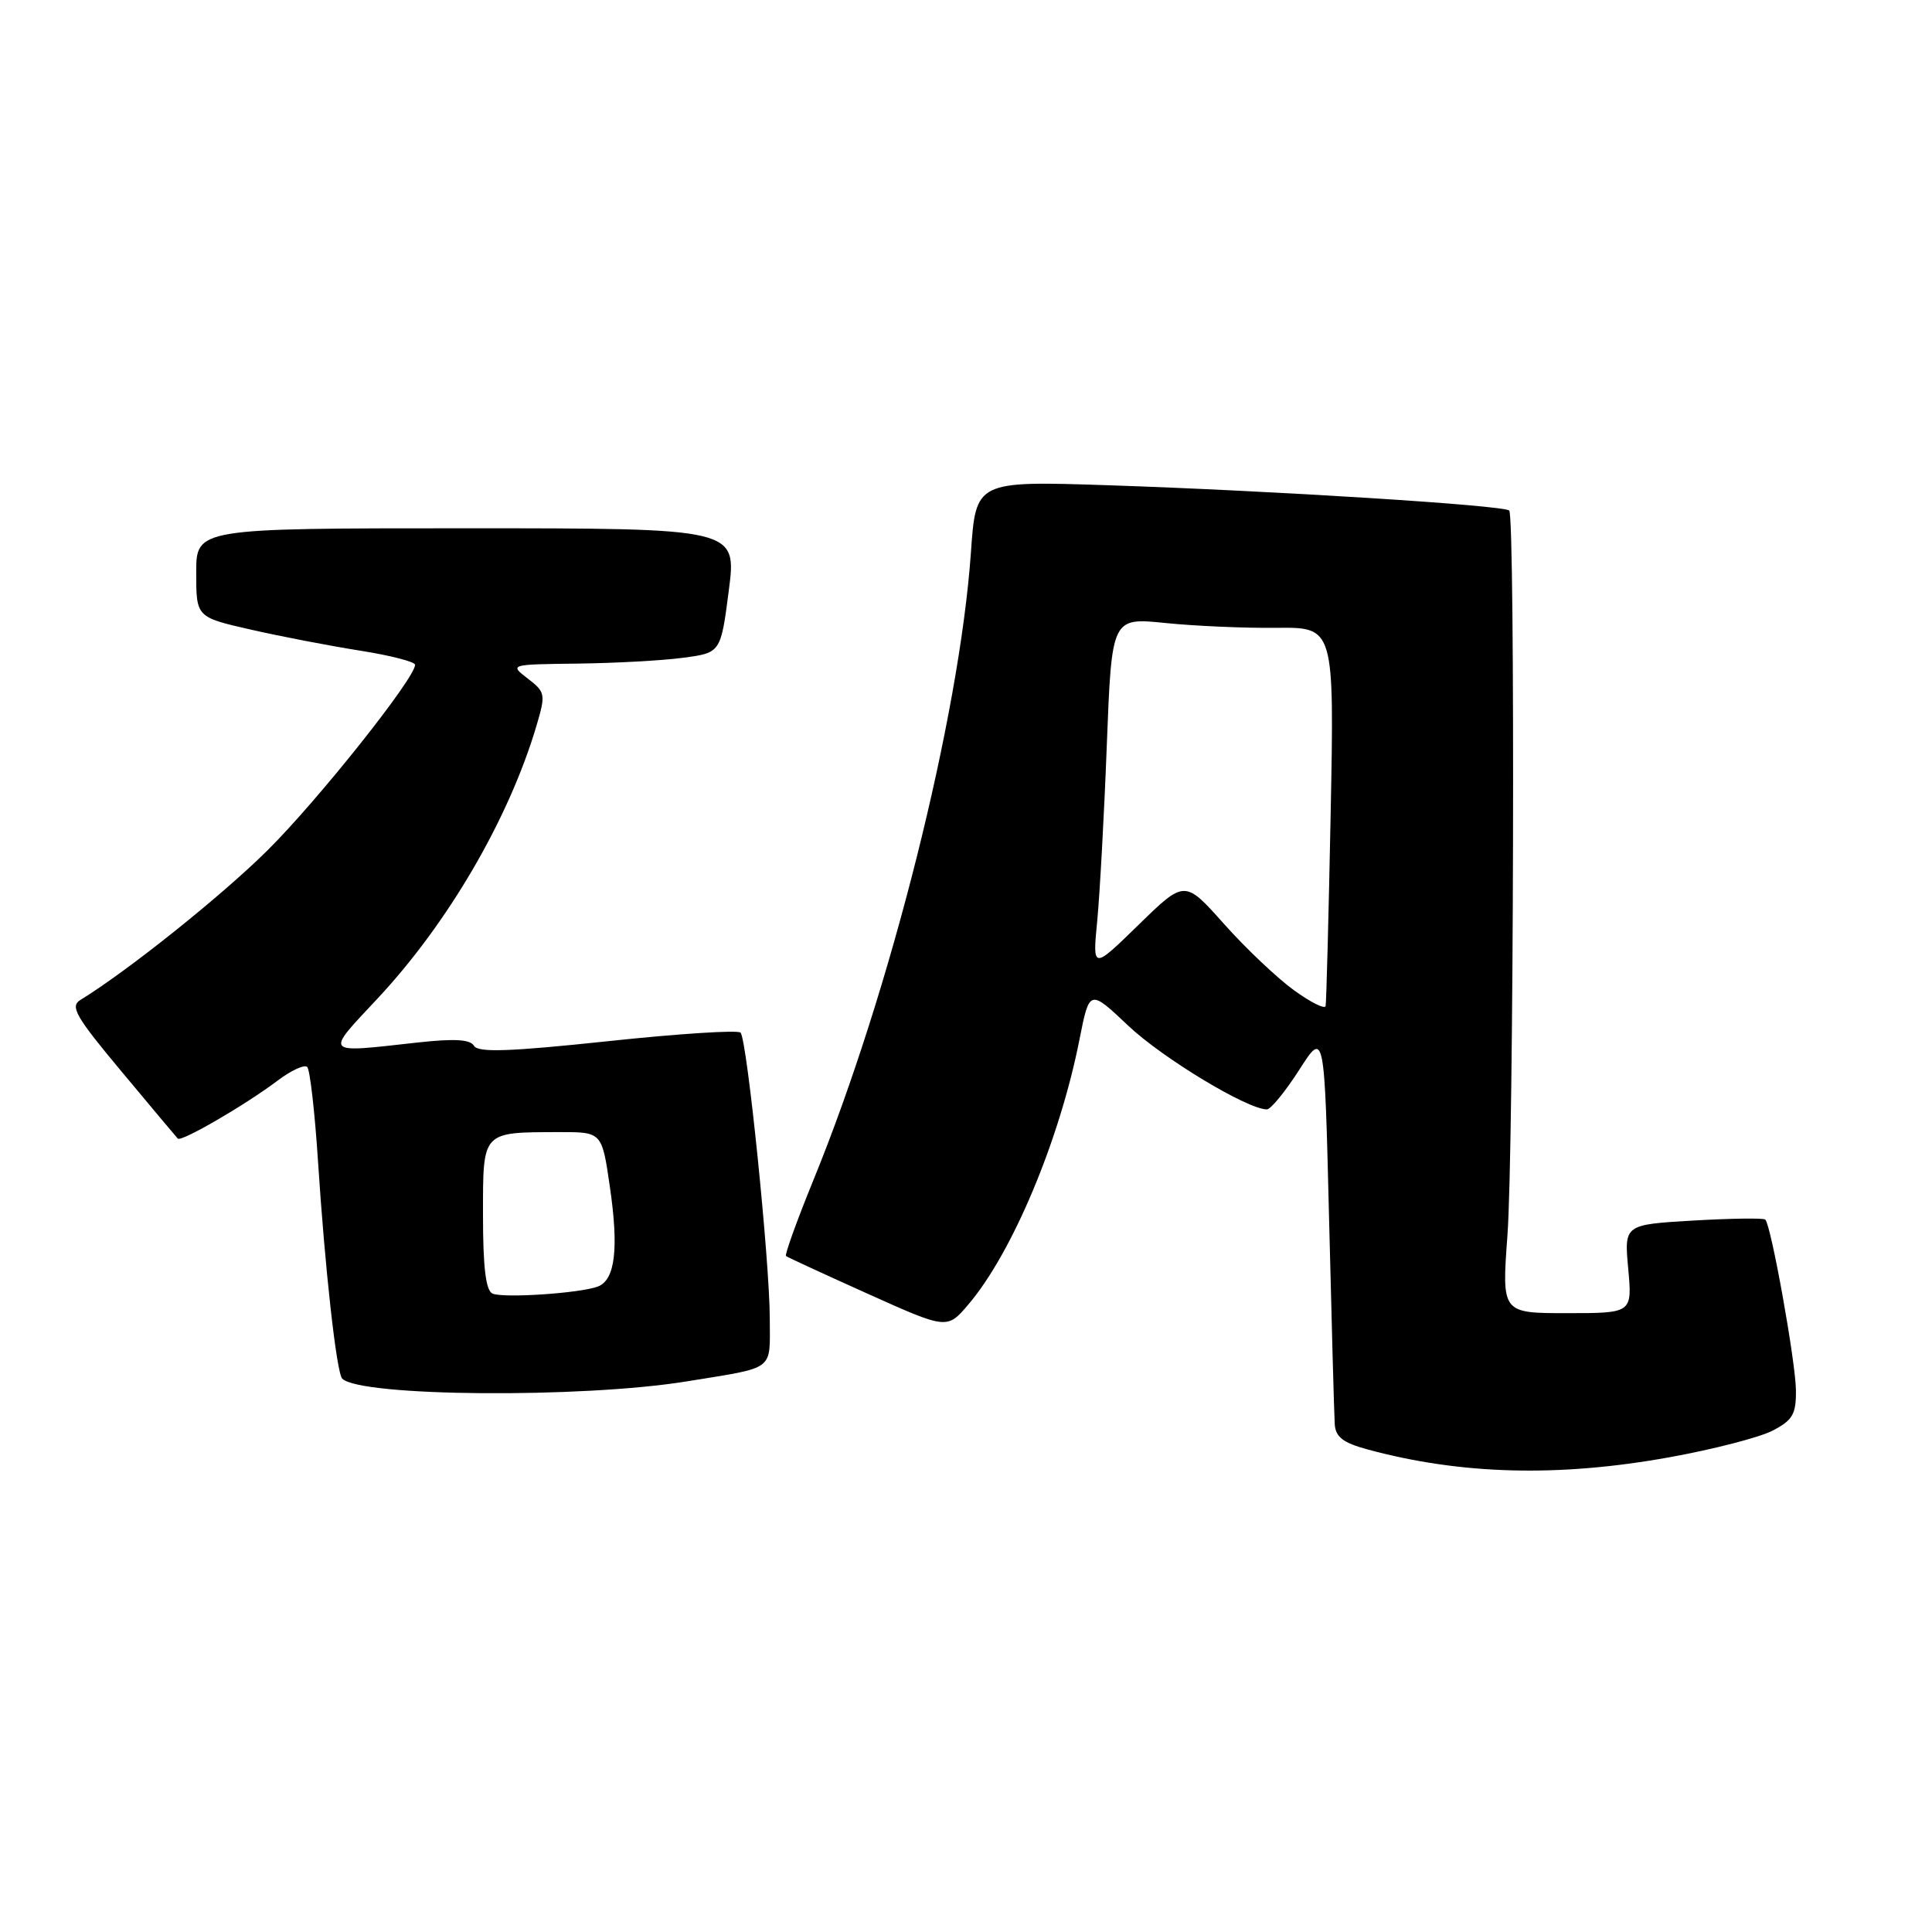 <?xml version="1.0" encoding="UTF-8" standalone="no"?>
<!DOCTYPE svg PUBLIC "-//W3C//DTD SVG 1.1//EN" "http://www.w3.org/Graphics/SVG/1.1/DTD/svg11.dtd" >
<svg xmlns="http://www.w3.org/2000/svg" xmlns:xlink="http://www.w3.org/1999/xlink" version="1.1" viewBox="0 0 256 256">
 <g >
 <path fill="currentColor"
d=" M 221.18 193.10 C 226.97 192.06 233.12 190.47 234.85 189.58 C 237.54 188.19 238.00 187.40 237.97 184.22 C 237.94 180.49 234.68 162.33 233.91 161.60 C 233.68 161.38 229.39 161.44 224.36 161.73 C 215.21 162.27 215.21 162.27 215.75 168.13 C 216.28 174.00 216.28 174.00 207.63 174.00 C 198.99 174.00 198.99 174.00 199.74 163.75 C 200.59 152.29 200.79 68.46 199.98 67.65 C 199.28 66.95 168.77 65.03 146.91 64.30 C 129.31 63.72 129.31 63.72 128.65 73.23 C 127.12 94.98 117.99 131.37 107.80 156.32 C 105.60 161.71 103.96 166.26 104.15 166.43 C 104.34 166.59 109.22 168.84 115.00 171.44 C 125.50 176.16 125.50 176.16 128.33 172.83 C 134.15 165.98 140.40 151.07 143.03 137.77 C 144.36 131.05 144.36 131.05 149.52 135.93 C 154.06 140.22 165.29 147.00 167.87 147.00 C 168.38 147.00 170.30 144.65 172.15 141.77 C 175.50 136.53 175.50 136.53 176.11 161.52 C 176.45 175.26 176.78 187.50 176.86 188.71 C 176.97 190.42 177.96 191.18 181.25 192.07 C 193.59 195.41 206.52 195.75 221.18 193.10 Z  M 91.00 183.04 C 102.86 181.11 102.00 181.75 102.00 174.77 C 102.00 167.20 98.99 137.76 98.13 136.83 C 97.78 136.46 89.85 136.97 80.50 137.97 C 67.48 139.35 63.34 139.49 62.81 138.58 C 62.31 137.72 60.22 137.60 55.31 138.14 C 42.76 139.54 43.01 139.81 50.00 132.34 C 59.37 122.32 67.43 108.50 71.09 96.15 C 72.32 91.99 72.27 91.71 69.94 89.92 C 67.50 88.04 67.50 88.04 76.50 87.93 C 81.45 87.87 87.75 87.53 90.50 87.16 C 95.50 86.50 95.50 86.50 96.57 78.25 C 97.63 70.00 97.63 70.00 61.82 70.00 C 26.00 70.00 26.00 70.00 26.00 75.89 C 26.00 81.78 26.00 81.78 33.25 83.43 C 37.24 84.34 43.76 85.59 47.75 86.22 C 51.74 86.85 55.00 87.69 55.00 88.09 C 55.00 89.87 42.05 106.14 35.41 112.71 C 29.29 118.77 16.87 128.69 10.65 132.50 C 9.25 133.36 10.03 134.71 16.12 142.00 C 20.02 146.68 23.37 150.67 23.56 150.87 C 24.01 151.35 32.53 146.40 36.78 143.19 C 38.58 141.83 40.35 141.02 40.71 141.38 C 41.07 141.74 41.71 147.32 42.13 153.77 C 43.05 168.03 44.59 181.93 45.35 182.68 C 47.74 185.07 77.09 185.30 91.00 183.04 Z  M 171.44 131.20 C 169.23 129.60 165.07 125.66 162.20 122.44 C 156.98 116.58 156.98 116.58 150.87 122.54 C 144.76 128.50 144.76 128.50 145.39 122.00 C 145.73 118.42 146.31 107.92 146.66 98.66 C 147.31 81.83 147.31 81.83 154.41 82.55 C 158.31 82.95 164.94 83.24 169.15 83.19 C 176.80 83.11 176.80 83.11 176.32 107.80 C 176.05 121.39 175.75 132.86 175.65 133.31 C 175.55 133.75 173.65 132.81 171.44 131.20 Z  M 65.25 171.40 C 64.37 171.00 64.00 167.91 64.00 161.03 C 64.00 149.80 63.78 150.04 74.13 150.01 C 79.76 150.00 79.76 150.00 80.81 157.25 C 82.01 165.46 81.51 169.59 79.23 170.47 C 76.89 171.36 66.68 172.05 65.25 171.40 Z "/>
</g>
</svg>